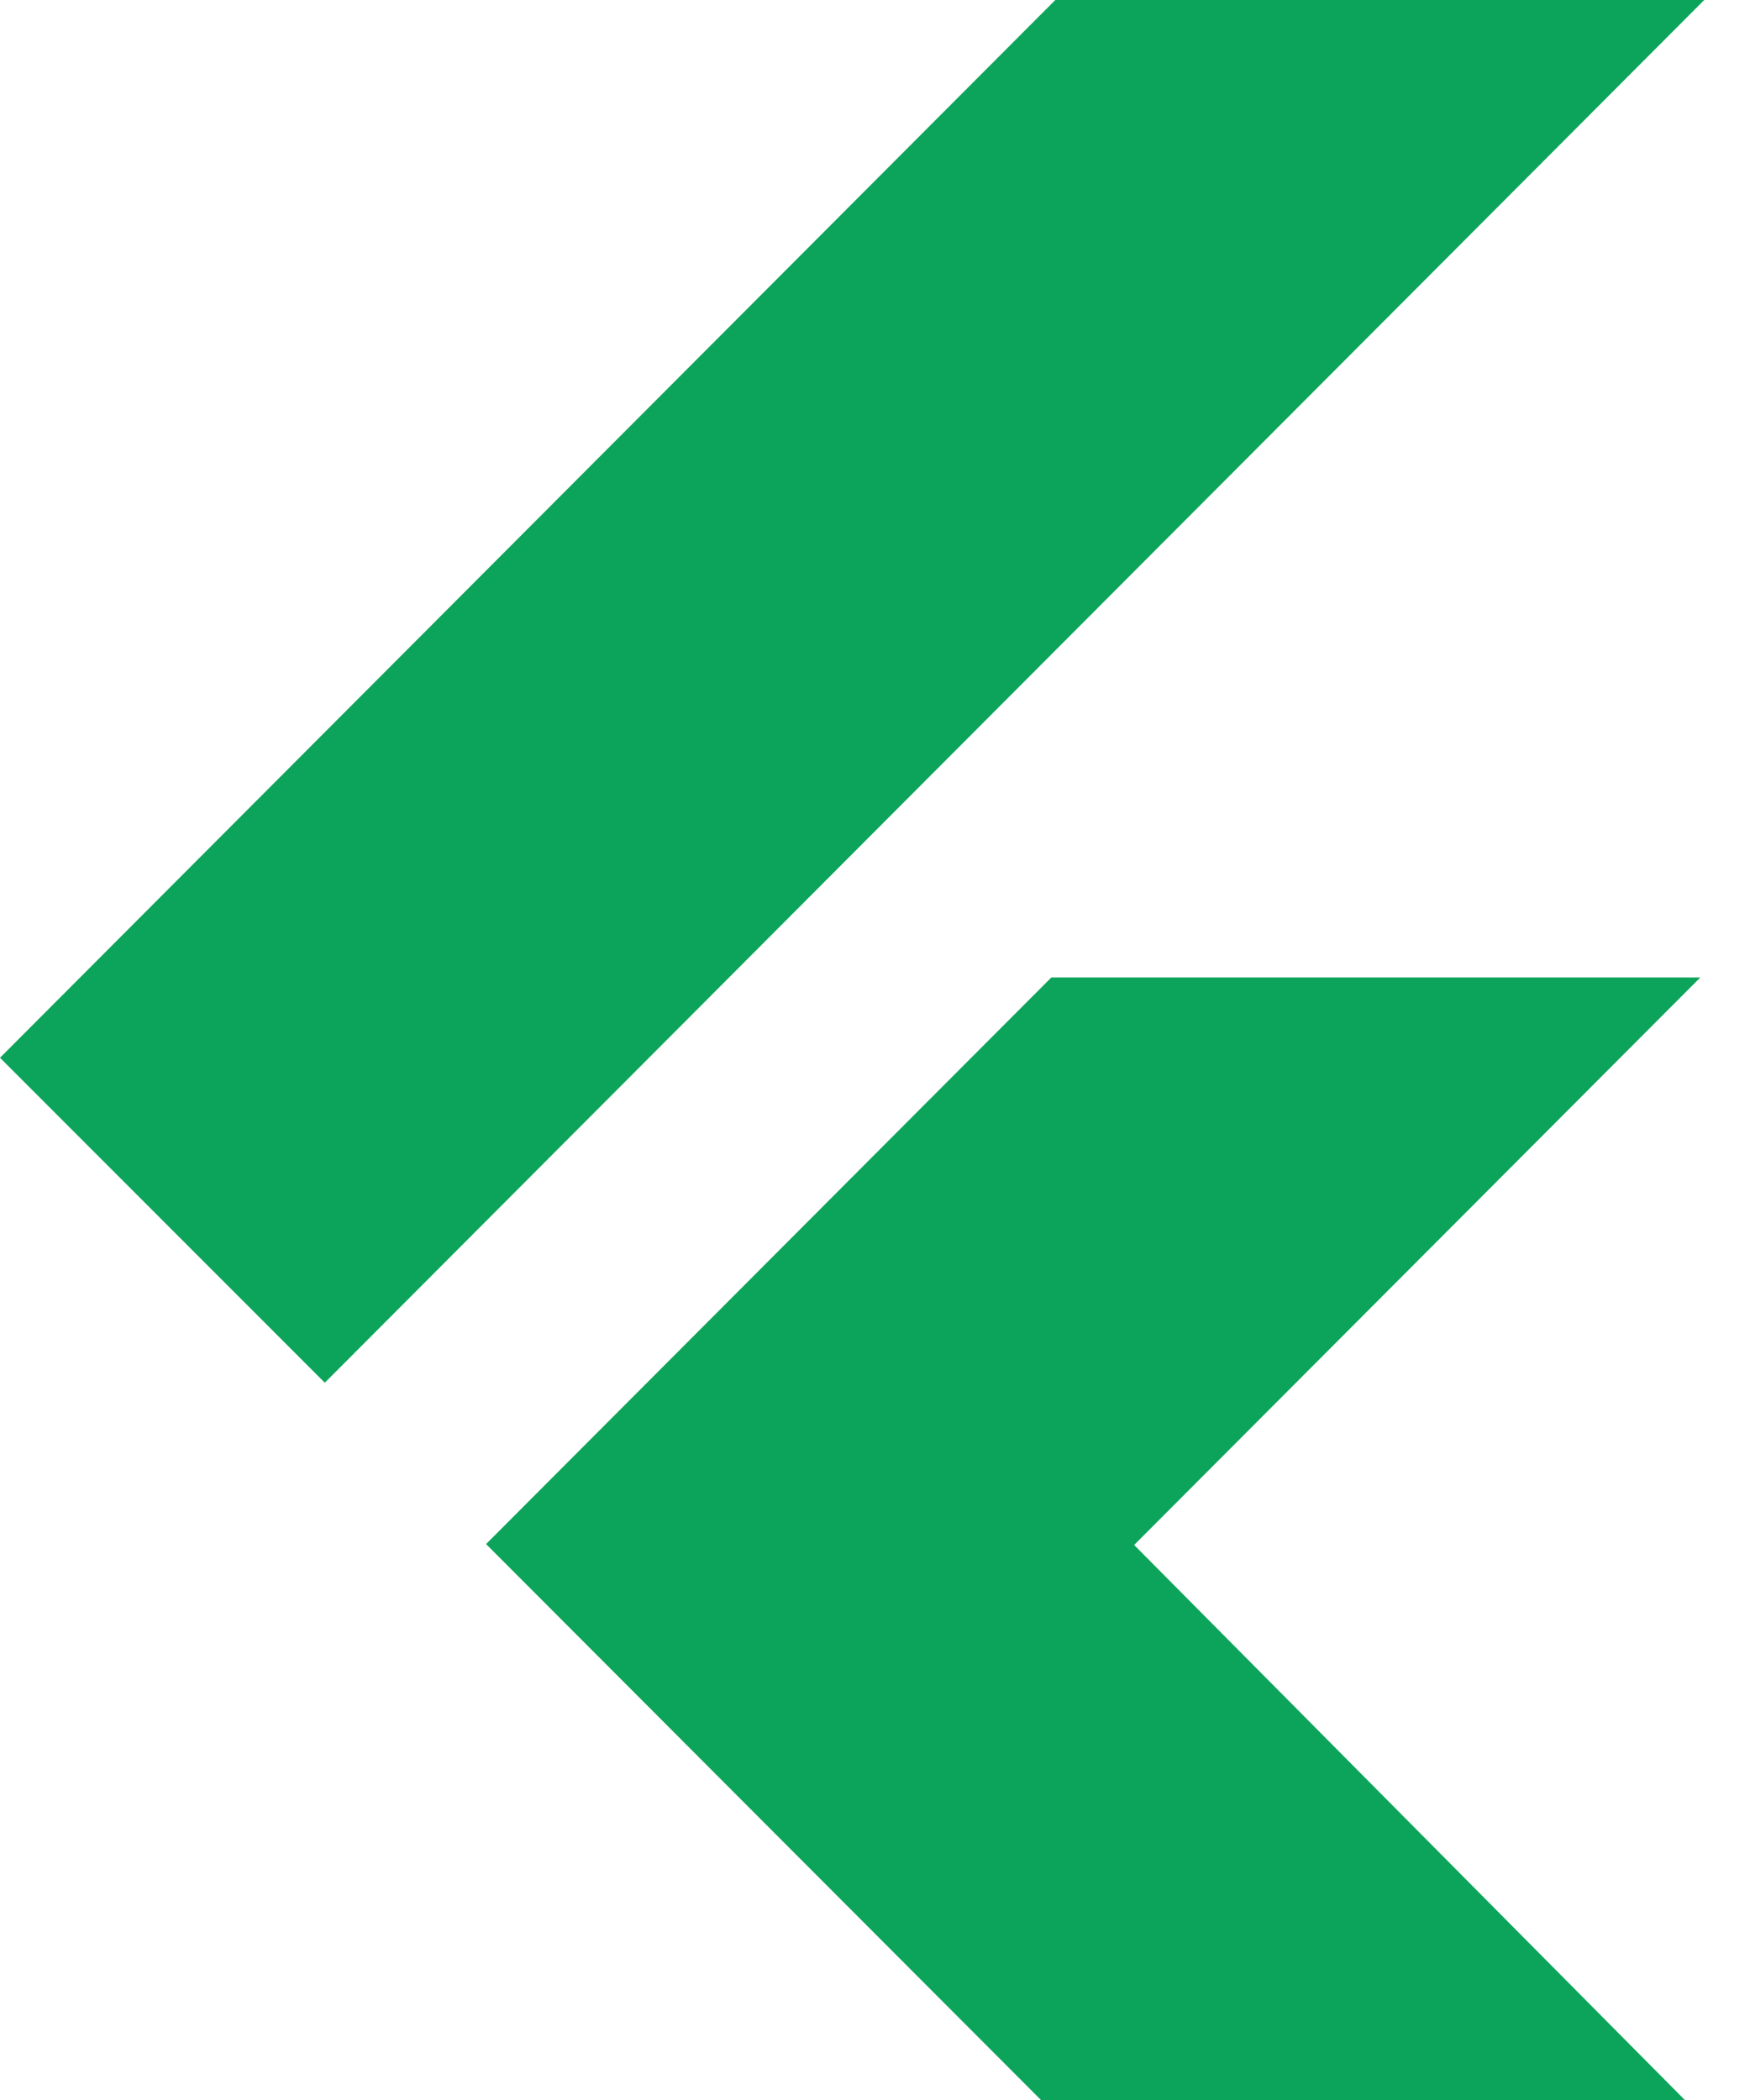 <svg width="25" height="30" viewBox="0 0 25 30" fill="none" xmlns="http://www.w3.org/2000/svg">
<path d="M24.346 2.98828e-07L4.64 19.753L0 15.111L15.076 0L24.346 2.98828e-07ZM24.29 13.964H15.019L6.944 22.058L14.871 30H24.069L16.202 22.071L24.29 13.964Z" fill="#0CA45A"/>
</svg>
